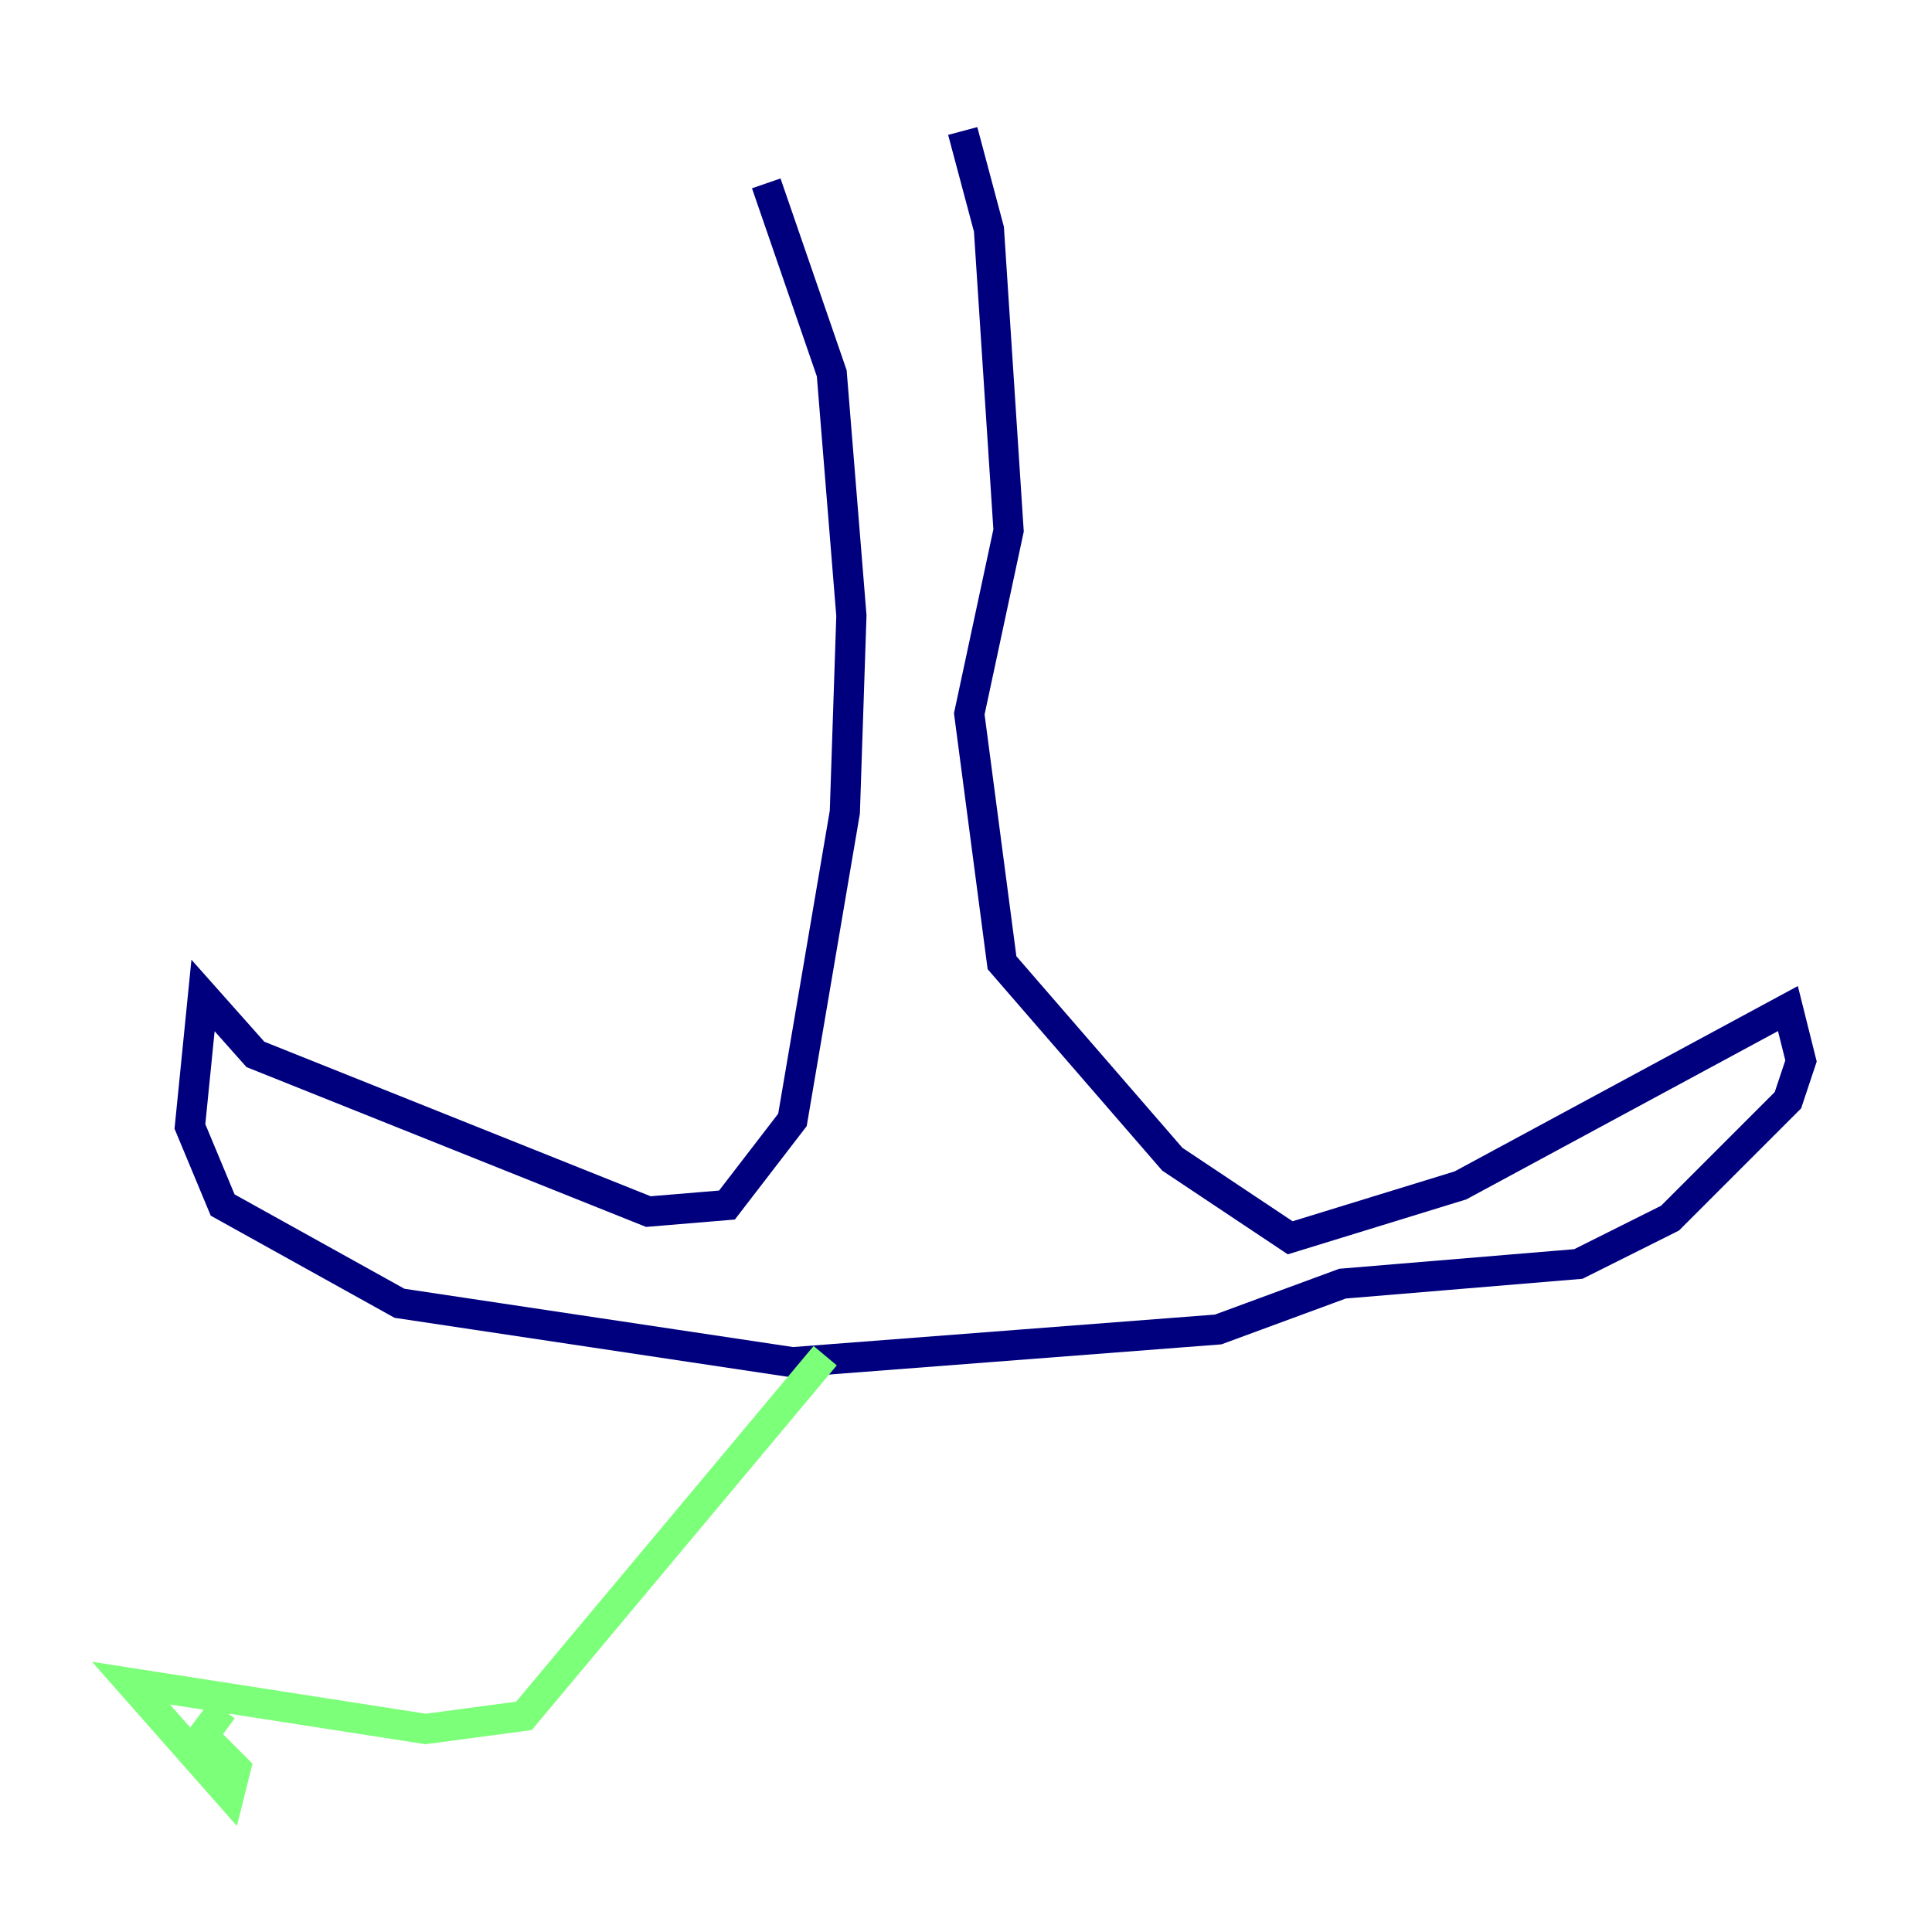 <?xml version="1.0" encoding="utf-8" ?>
<svg baseProfile="tiny" height="128" version="1.2" viewBox="0,0,128,128" width="128" xmlns="http://www.w3.org/2000/svg" xmlns:ev="http://www.w3.org/2001/xml-events" xmlns:xlink="http://www.w3.org/1999/xlink"><defs /><polyline fill="none" points="50.766,12.149 55.105,24.732 56.407,40.786 55.973,53.803 52.502,74.197 48.163,79.837 42.956,80.271 16.922,69.858 13.451,65.953 12.583,74.63 14.752,79.837 26.468,86.346 52.502,90.251 80.705,88.081 88.949,85.044 104.57,83.742 110.644,80.705 118.454,72.895 119.322,70.291 118.454,66.82 96.759,78.536 85.478,82.007 77.668,76.8 66.386,63.783 64.217,47.295 66.82,35.146 65.519,15.186 63.783,8.678" stroke="#00007f" stroke-width="2" /><polyline fill="none" points="54.671,89.817 34.712,113.681 28.203,114.549 8.678,111.512 15.186,118.888 15.62,117.153 13.451,114.983 14.752,113.248" stroke="#7cff79" stroke-width="2" /><polyline fill="none" points="79.837,91.986 79.837,91.986" stroke="#7f0000" stroke-width="2" /></svg>